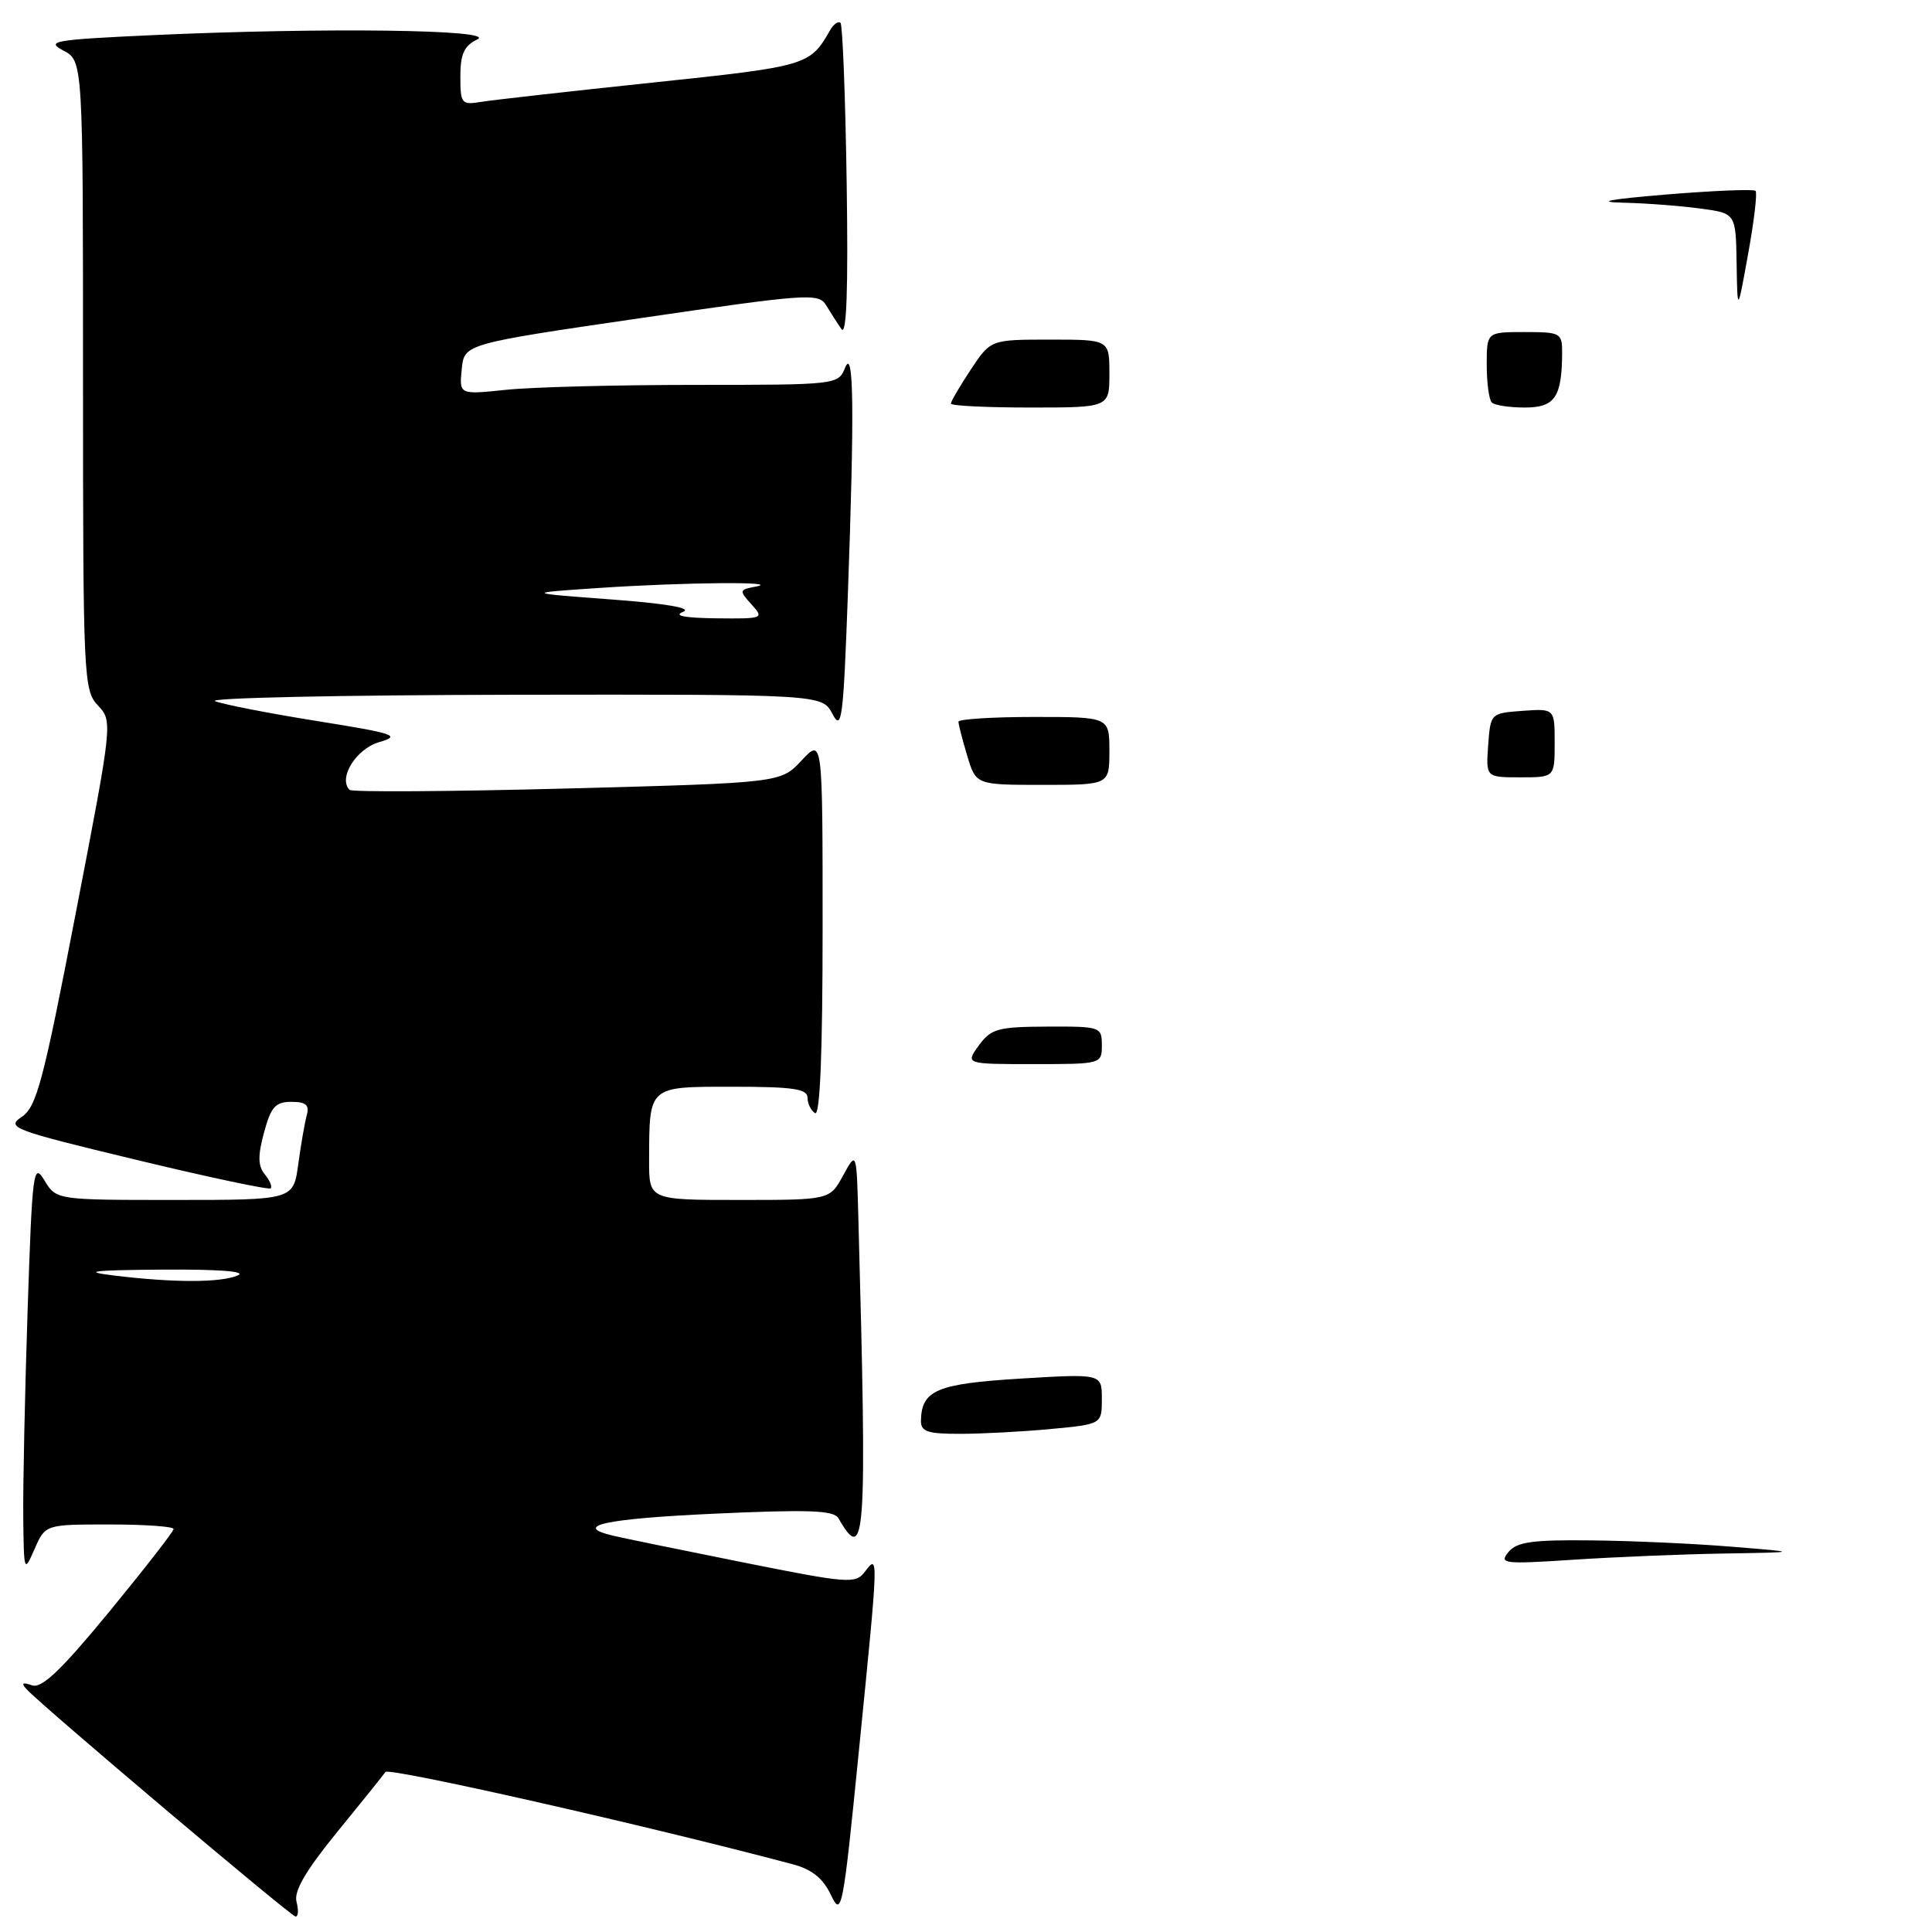 <?xml version="1.0" encoding="UTF-8" standalone="no"?>
<!DOCTYPE svg PUBLIC "-//W3C//DTD SVG 1.1//EN" "http://www.w3.org/Graphics/SVG/1.1/DTD/svg11.dtd" >
<svg xmlns="http://www.w3.org/2000/svg" xmlns:xlink="http://www.w3.org/1999/xlink" version="1.1" viewBox="0 0 256 256">
 <g >
 <path fill="currentColor"
d=" M 39.29 252.00 C 38.92 250.59 40.49 247.90 44.63 242.81 C 47.86 238.86 50.76 235.25 51.07 234.80 C 51.52 234.14 86.07 241.97 105.06 247.03 C 107.59 247.70 109.06 248.89 110.11 251.11 C 111.52 254.08 111.70 253.16 113.82 231.87 C 116.43 205.79 116.43 205.86 114.61 208.25 C 113.36 209.90 112.47 209.83 98.39 207.01 C 90.20 205.37 82.49 203.79 81.25 203.49 C 75.75 202.19 80.14 201.24 94.67 200.57 C 107.20 200.00 110.49 200.12 111.10 201.18 C 114.69 207.41 114.90 204.24 113.74 161.50 C 113.50 152.50 113.50 152.50 111.72 155.75 C 109.95 159.00 109.95 159.00 97.97 159.00 C 86.00 159.00 86.00 159.00 86.01 153.75 C 86.04 143.82 85.83 144.00 97.12 144.00 C 105.06 144.00 107.00 144.28 107.00 145.44 C 107.00 146.23 107.45 147.16 108.00 147.50 C 108.66 147.91 109.00 139.48 109.00 122.95 C 109.00 97.79 109.00 97.79 106.22 100.76 C 103.45 103.73 103.45 103.73 75.17 104.48 C 59.61 104.89 46.63 104.97 46.32 104.66 C 44.78 103.11 47.17 99.24 50.23 98.34 C 53.18 97.48 52.37 97.20 42.00 95.54 C 35.67 94.53 29.60 93.34 28.50 92.91 C 27.40 92.48 45.05 92.10 67.72 92.06 C 108.94 92.00 108.94 92.00 110.31 94.61 C 111.53 96.95 111.75 95.27 112.34 78.95 C 113.23 54.26 113.13 45.86 111.97 48.75 C 111.08 50.97 110.83 51.00 92.18 51.00 C 81.79 51.00 70.49 51.29 67.07 51.65 C 60.85 52.30 60.85 52.30 61.18 48.94 C 61.50 45.57 61.50 45.57 84.96 42.14 C 106.97 38.92 108.48 38.81 109.46 40.44 C 110.03 41.39 110.95 42.82 111.50 43.61 C 112.18 44.58 112.40 38.33 112.19 24.30 C 112.02 12.88 111.65 3.32 111.37 3.03 C 111.08 2.75 110.46 3.19 109.99 4.01 C 107.31 8.69 107.00 8.78 86.50 10.94 C 75.50 12.10 65.26 13.25 63.75 13.50 C 61.15 13.93 61.00 13.74 61.00 10.13 C 61.00 7.15 61.50 6.07 63.25 5.22 C 65.95 3.92 42.94 3.62 20.13 4.66 C 7.14 5.26 6.02 5.45 8.38 6.69 C 11.00 8.06 11.00 8.06 11.00 49.72 C 11.00 89.81 11.07 91.45 12.97 93.47 C 14.94 95.57 14.94 95.63 10.03 121.04 C 5.73 143.36 4.84 146.68 2.88 147.99 C 0.77 149.40 1.66 149.74 18.05 153.68 C 27.62 155.99 35.65 157.69 35.87 157.46 C 36.10 157.23 35.74 156.40 35.08 155.60 C 34.18 154.51 34.15 153.15 34.98 150.08 C 35.90 146.67 36.49 146.00 38.61 146.00 C 40.53 146.00 41.02 146.42 40.65 147.75 C 40.39 148.71 39.88 151.64 39.52 154.25 C 38.88 159.00 38.88 159.00 23.17 159.00 C 7.46 159.00 7.46 159.00 5.89 156.41 C 4.42 153.98 4.28 155.04 3.66 173.57 C 3.30 184.43 3.04 196.74 3.08 200.91 C 3.16 208.36 3.19 208.44 4.58 205.25 C 6.01 202.00 6.01 202.00 14.50 202.00 C 19.18 202.00 23.00 202.27 23.00 202.60 C 23.00 202.93 19.16 207.86 14.48 213.56 C 8.04 221.38 5.53 223.77 4.23 223.31 C 2.96 222.87 2.78 223.02 3.55 223.86 C 5.56 226.05 38.50 253.89 39.16 253.95 C 39.52 253.98 39.58 253.10 39.29 252.00 Z  M 199.87 205.66 C 200.99 204.31 203.02 204.02 210.87 204.11 C 216.17 204.16 224.55 204.54 229.50 204.95 C 238.50 205.68 238.50 205.68 228.50 205.85 C 223.00 205.94 214.00 206.31 208.50 206.67 C 199.25 207.28 198.60 207.20 199.87 205.66 Z  M 122.03 188.25 C 122.11 184.20 124.13 183.35 135.25 182.67 C 146.00 182.02 146.00 182.02 146.00 185.36 C 146.00 188.71 146.00 188.71 139.25 189.35 C 135.54 189.70 130.14 189.99 127.25 189.99 C 122.90 190.00 122.01 189.70 122.03 188.25 Z  M 129.70 138.53 C 131.32 136.31 132.21 136.06 138.75 136.03 C 145.83 136.00 146.00 136.06 146.00 138.50 C 146.00 140.98 145.94 141.00 136.95 141.00 C 127.91 141.00 127.91 141.00 129.70 138.53 Z  M 128.16 100.13 C 127.52 98.01 127.00 95.98 127.00 95.63 C 127.00 95.29 131.50 95.00 137.00 95.00 C 147.00 95.00 147.00 95.00 147.00 99.50 C 147.00 104.00 147.00 104.00 138.16 104.00 C 129.32 104.00 129.32 104.00 128.16 100.13 Z  M 197.19 98.75 C 197.50 94.52 197.52 94.50 201.75 94.19 C 206.00 93.89 206.00 93.89 206.00 98.44 C 206.00 103.00 206.00 103.00 201.44 103.00 C 196.89 103.00 196.89 103.00 197.19 98.75 Z  M 126.00 53.48 C 126.00 53.19 127.18 51.17 128.63 48.98 C 131.27 45.00 131.27 45.00 139.13 45.00 C 147.00 45.00 147.00 45.00 147.00 49.50 C 147.00 54.00 147.00 54.00 136.50 54.00 C 130.72 54.00 126.00 53.77 126.00 53.48 Z  M 197.67 53.33 C 197.30 52.97 197.00 50.72 197.00 48.33 C 197.00 44.00 197.00 44.00 202.00 44.00 C 206.79 44.00 207.00 44.11 206.99 46.75 C 206.96 52.64 206.03 54.00 202.05 54.00 C 200.01 54.00 198.03 53.70 197.67 53.33 Z  M 230.11 34.89 C 230.00 28.27 230.00 28.27 225.36 27.64 C 222.81 27.29 218.20 26.93 215.11 26.86 C 211.32 26.76 213.17 26.41 220.83 25.77 C 227.07 25.26 232.37 25.04 232.62 25.29 C 232.87 25.53 232.43 29.28 231.64 33.62 C 230.22 41.50 230.22 41.50 230.11 34.89 Z  M 15.00 169.00 C 10.77 168.48 12.26 168.30 21.50 168.23 C 29.00 168.18 32.75 168.46 31.50 169.00 C 29.22 169.98 23.00 169.98 15.00 169.00 Z  M 90.50 81.08 C 91.78 80.58 88.37 79.98 81.00 79.43 C 69.50 78.57 69.50 78.57 79.50 77.90 C 90.72 77.15 103.74 77.04 100.17 77.72 C 97.93 78.14 97.91 78.24 99.57 80.08 C 101.27 81.95 101.16 82.00 94.90 81.93 C 90.72 81.88 89.19 81.59 90.50 81.08 Z "/>
</g>
</svg>